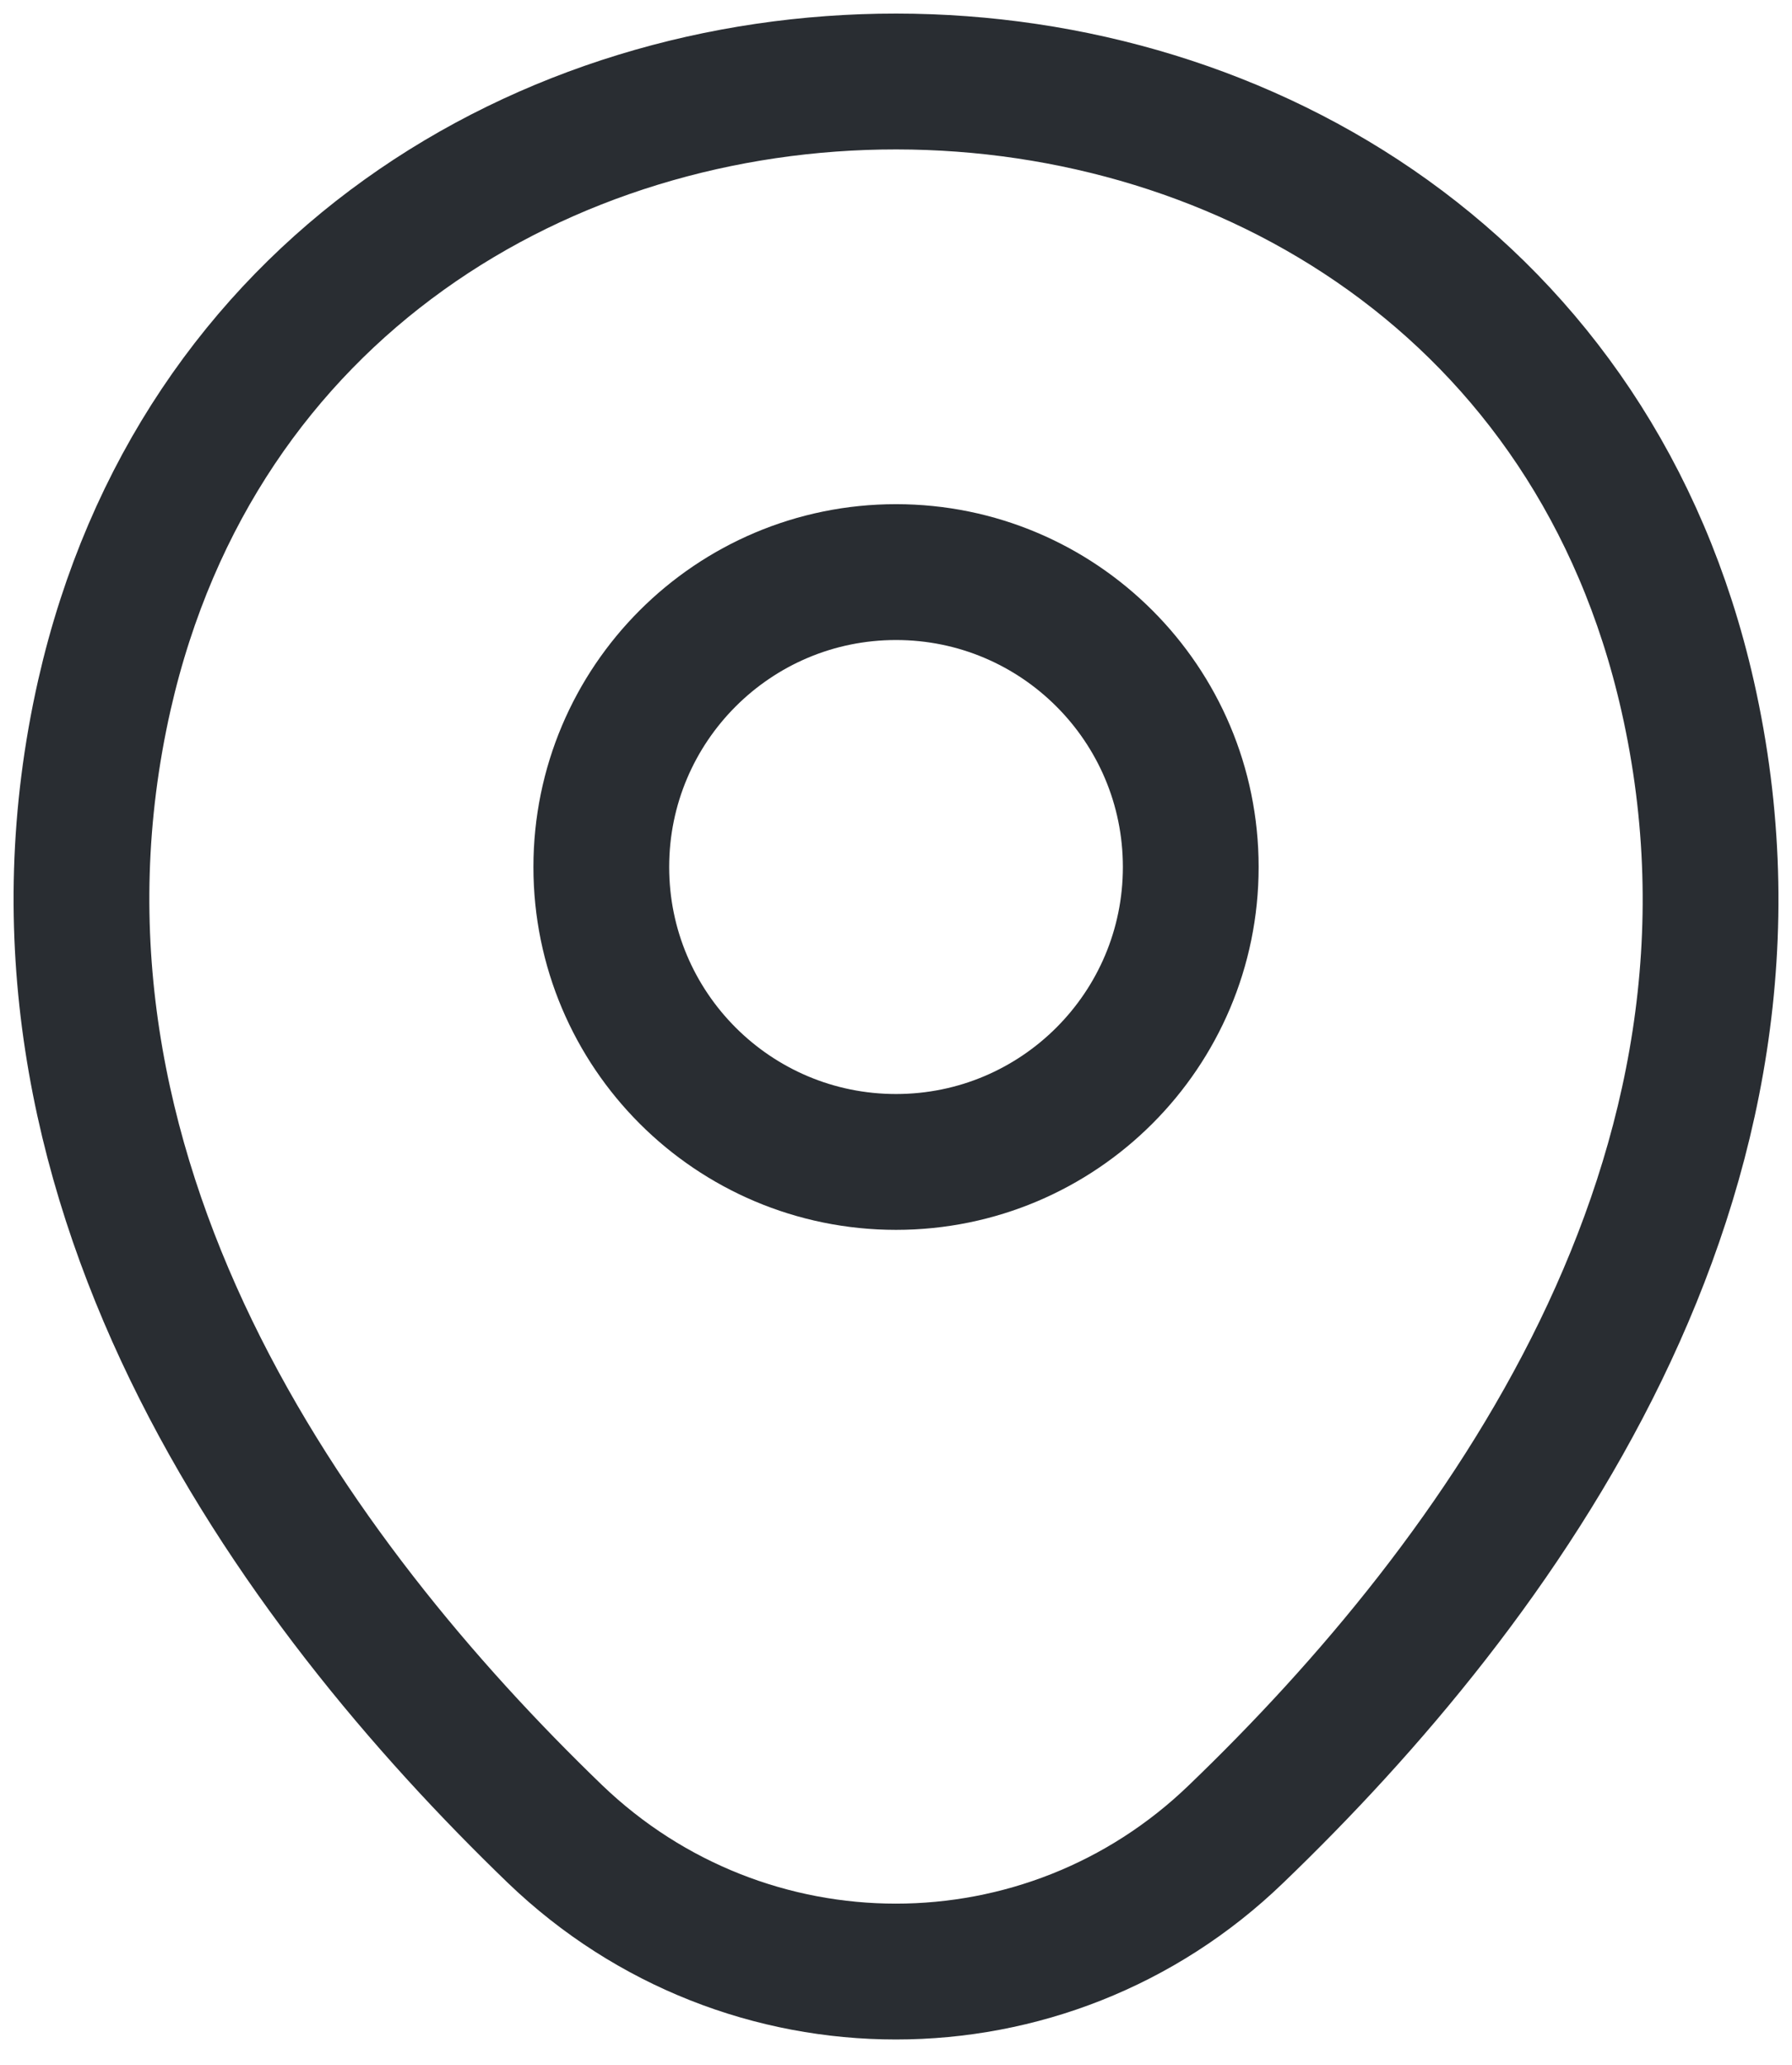 <svg width="66" height="76" viewBox="0 0 66 76" fill="none" xmlns="http://www.w3.org/2000/svg">
<path d="M33.001 42.767C38.996 42.767 43.856 37.907 43.856 31.912C43.856 25.917 38.996 21.057 33.001 21.057C27.006 21.057 22.146 25.917 22.146 31.912C22.146 37.907 27.006 42.767 33.001 42.767Z" stroke="#292D32" stroke-width="5"/>
<path d="M3.845 25.58C10.699 -4.55 55.336 -4.515 62.156 25.615C66.157 43.289 55.162 58.249 45.525 67.504C38.532 74.254 27.468 74.254 20.44 67.504C10.838 58.249 -0.156 43.254 3.845 25.58Z" stroke="#292D32" stroke-width="5"/>
</svg>
